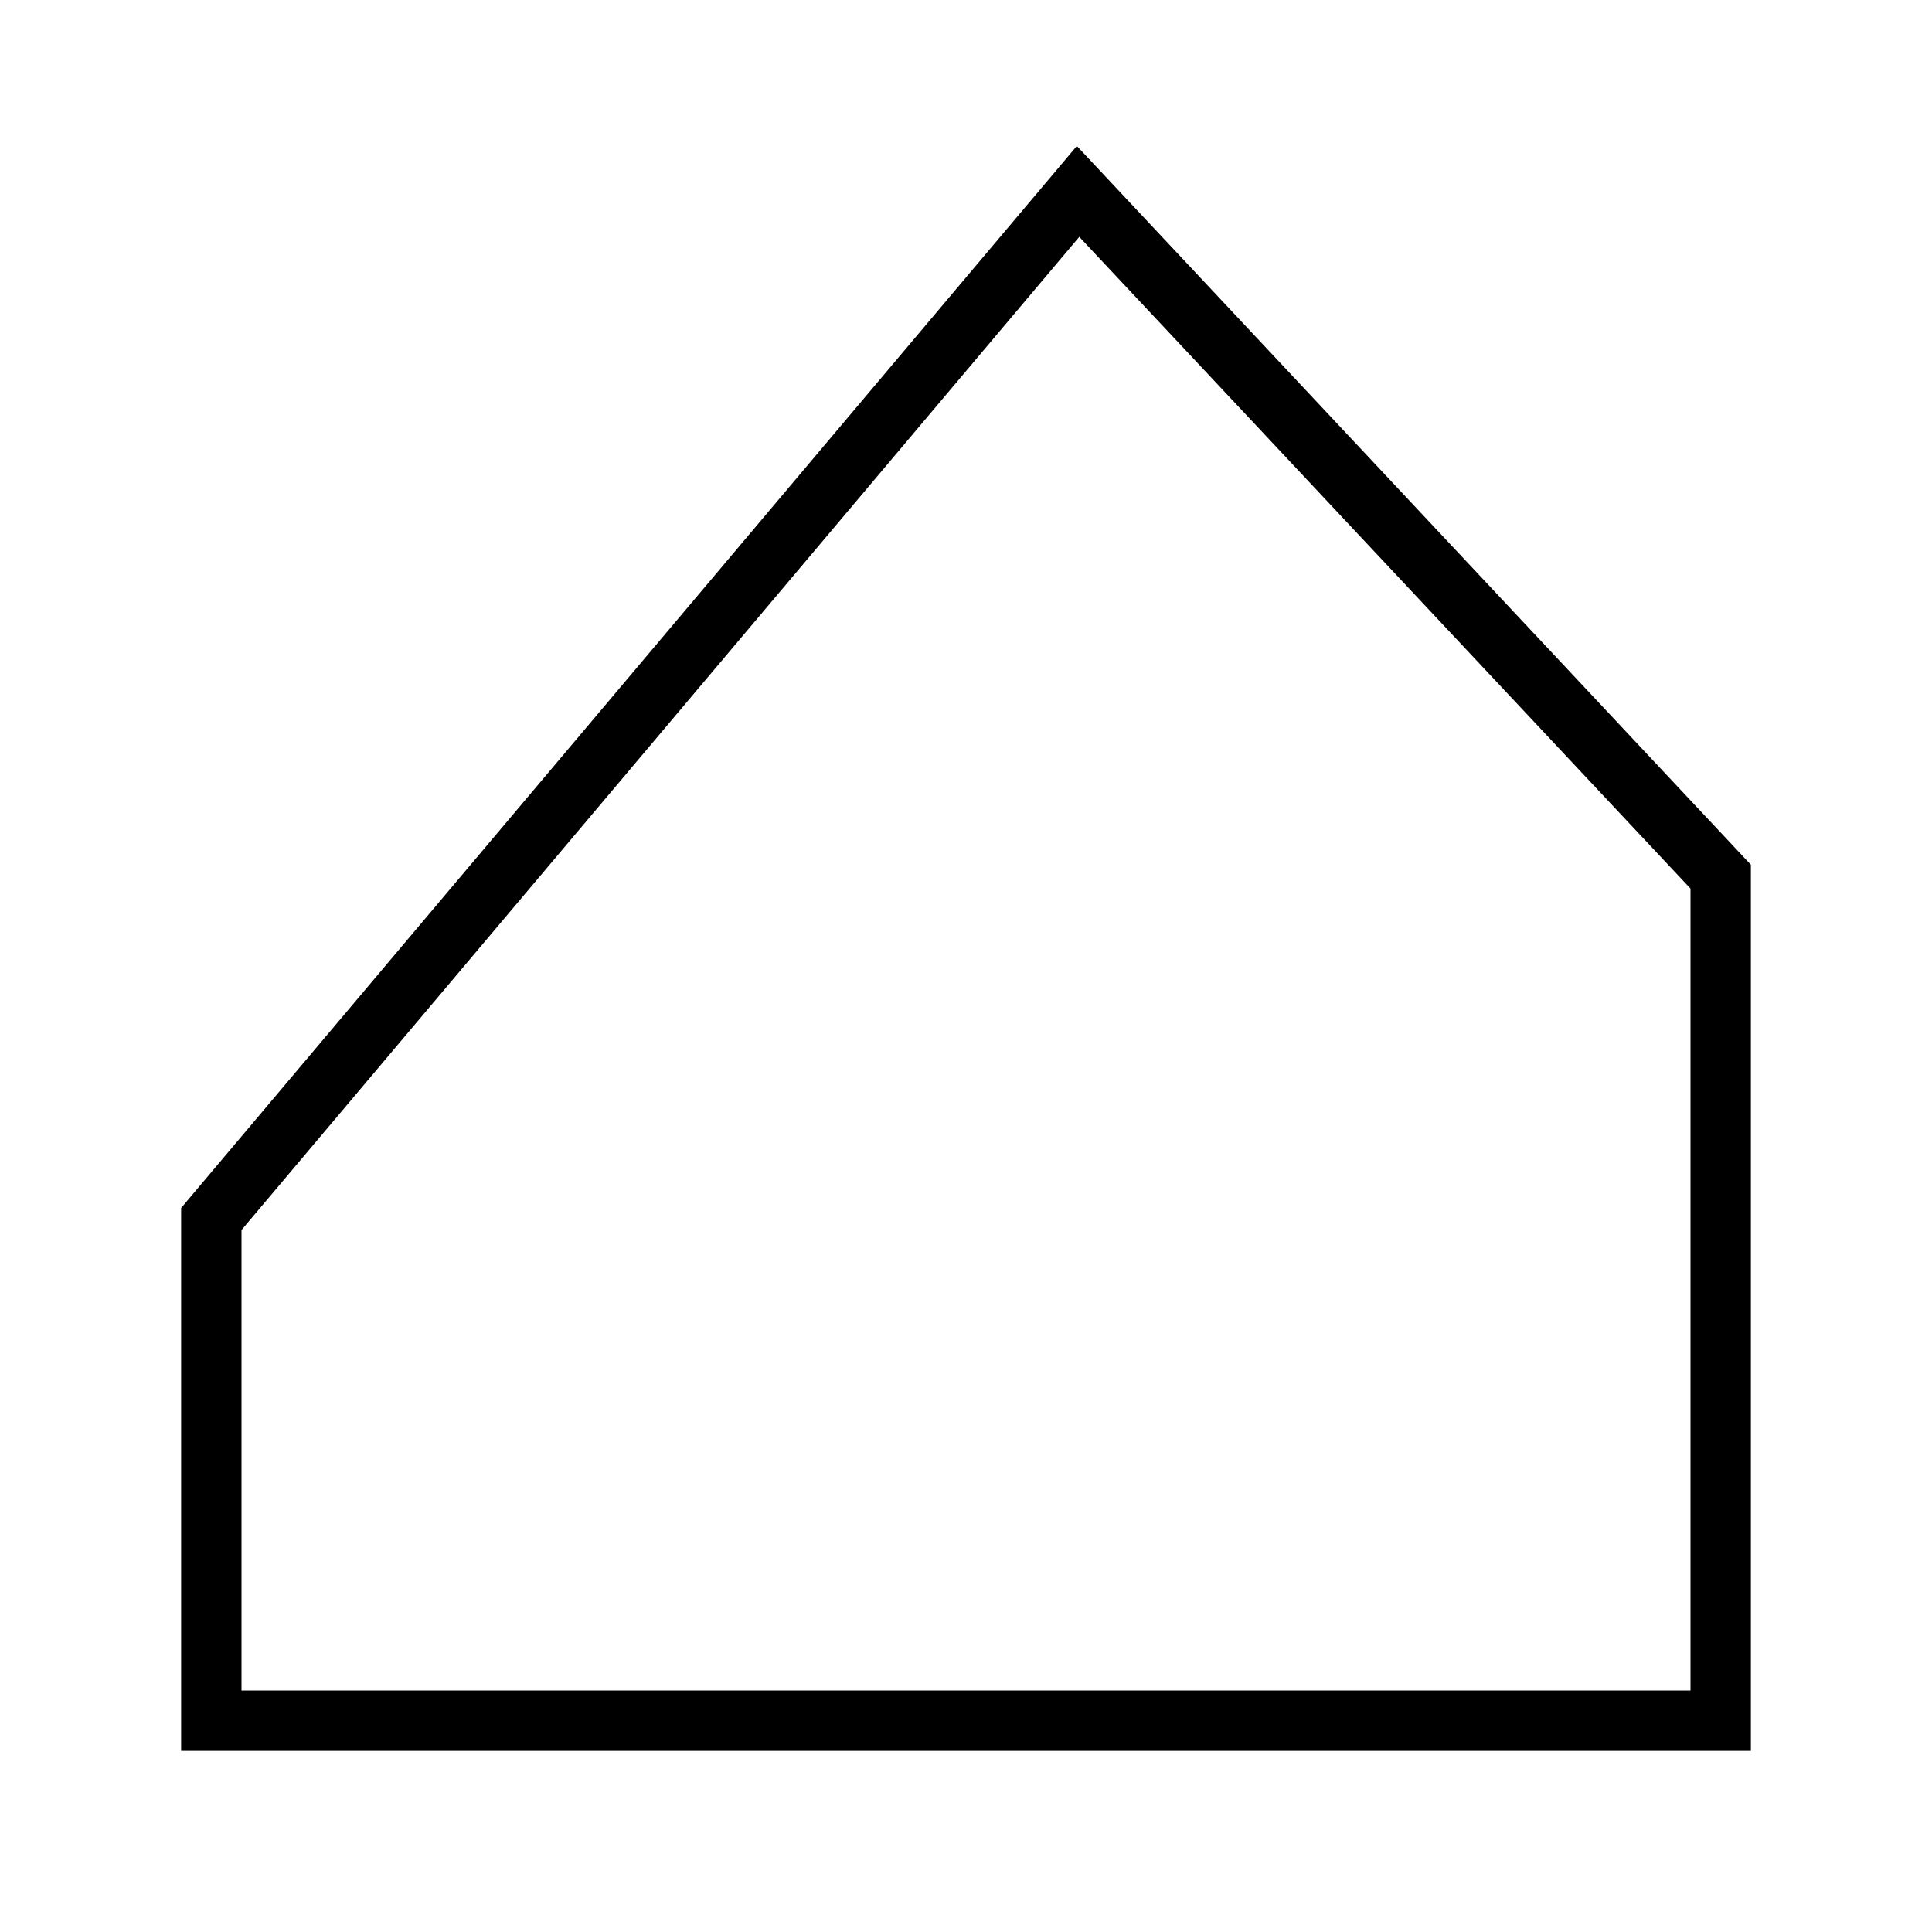 <?xml version="1.0" standalone="no"?><!DOCTYPE svg PUBLIC "-//W3C//DTD SVG 1.1//EN" "http://www.w3.org/Graphics/SVG/1.1/DTD/svg11.dtd"><svg t="1633412601765" class="icon" viewBox="0 0 1024 1024" version="1.1" xmlns="http://www.w3.org/2000/svg" p-id="2177" width="32" height="32" xmlns:xlink="http://www.w3.org/1999/xlink"><defs><style type="text/css"></style></defs><path d="M96 640.256l474.752-562.88L928 458.336V928H96v-287.744z m32 11.68V896h768V470.976L572.032 125.536 128 651.936z" p-id="2178"></path></svg>
